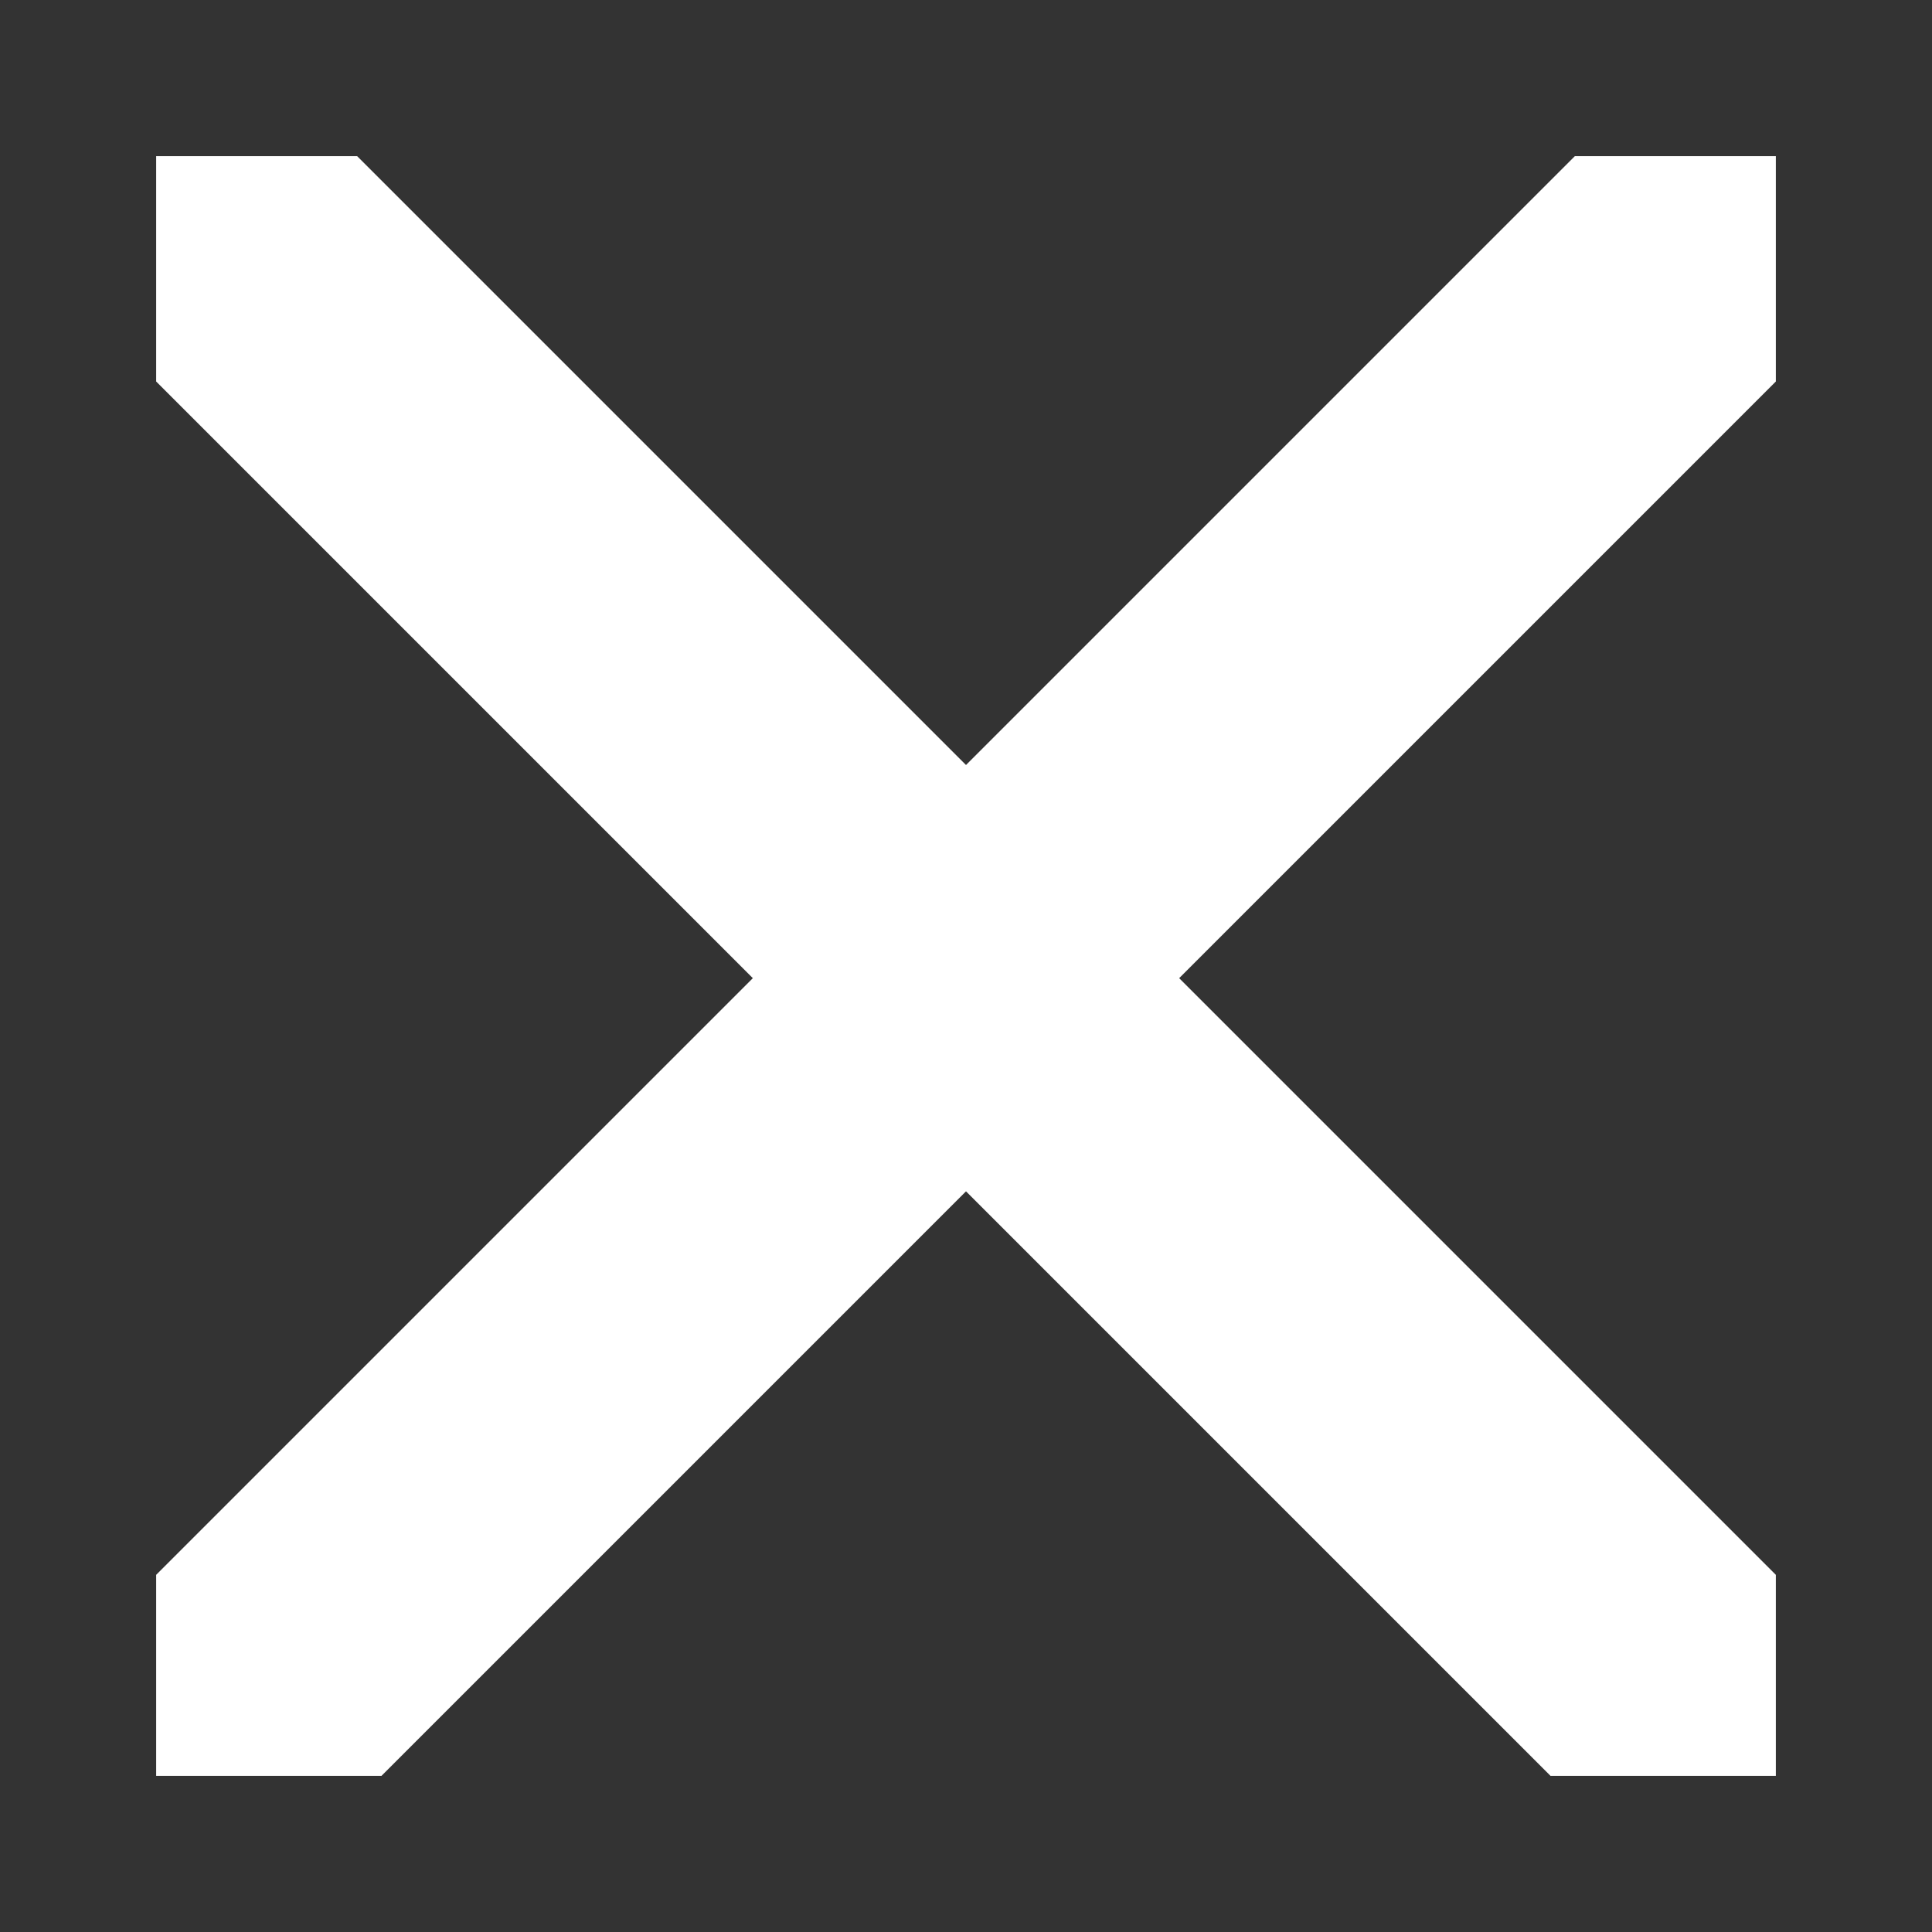 <?xml version="1.0" encoding="utf-8"?>
<!-- Generator: Adobe Illustrator 16.0.0, SVG Export Plug-In . SVG Version: 6.00 Build 0)  -->
<!DOCTYPE svg PUBLIC "-//W3C//DTD SVG 1.1//EN" "http://www.w3.org/Graphics/SVG/1.1/DTD/svg11.dtd">
<svg version="1.1" id="Layer_1" xmlns="http://www.w3.org/2000/svg" xmlns:xlink="http://www.w3.org/1999/xlink" x="0px" y="0px"
	 width="600px" height="600px" viewBox="0 0 600 600" enable-background="new 0 0 600 600" xml:space="preserve">
<rect x="0" y="0" width="600" height="600" fill="#333333" stroke="none"/>
<polyline fill="#FFFFFF" points="48.5,48.502 48.5,118.483 481.517,551.5 551.5,551.5 551.5,489.079 110.922,48.502 "/>
<polyline fill="#FFFFFF" points="551.5,48.502 551.5,118.483 118.483,551.5 48.5,551.5 48.5,489.079 489.077,48.502 "/>
</svg>
